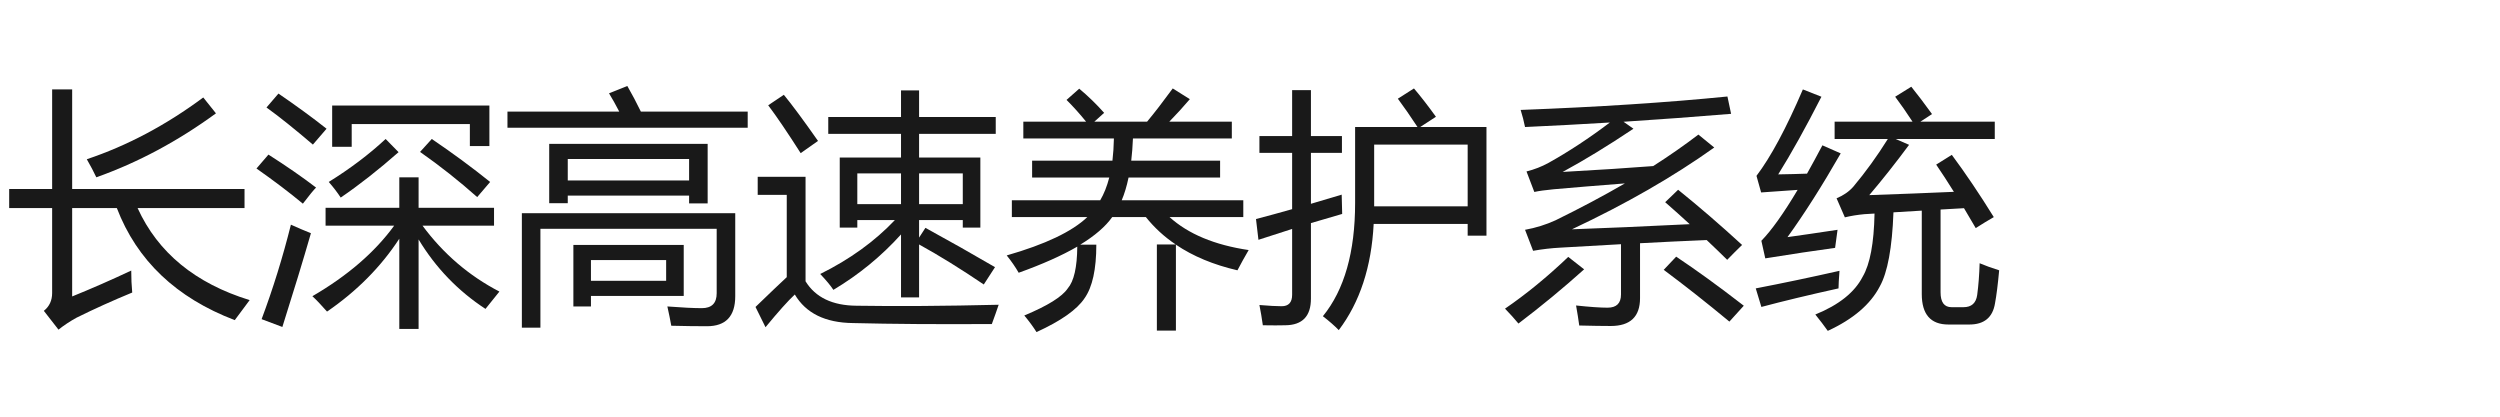 <svg width="600" height="100" xmlns="http://www.w3.org/2000/svg" xmlns:svg="http://www.w3.org/2000/svg">
    <g>
        <title>Layer 1</title>
        <g id="svg_1">
            <path id="svg_2" fill="#191919" d="m2.201,45.366l10.313,0l0,-23.906l4.805,0l0,23.906l41.367,0l0,4.57l-25.665,0c4.882,10.703 13.847,18.066 26.895,22.09c-1.329,1.758 -2.52,3.359 -3.574,4.805c-14.043,-5.352 -23.477,-14.316 -28.301,-26.895l-10.723,0l0,21.211c4.453,-1.797 9.18,-3.867 14.18,-6.211c0,1.836 0.078,3.594 0.234,5.273c-4.648,1.914 -9.102,3.926 -13.359,6.035c-1.563,0.859 -3.008,1.816 -4.336,2.871l-3.516,-4.512c1.328,-1.055 1.992,-2.48 1.992,-4.277l0,-20.389l-10.312,0l0,-4.571zm18.632,-7.148c9.687,-3.242 19.003,-8.184 27.949,-14.824l3.047,3.809c-9.141,6.68 -18.711,11.797 -28.711,15.352c-0.625,-1.329 -1.387,-2.775 -2.285,-4.337z"/>
            <path id="svg_3" fill="#191919" d="m64.427,37.104c4.296,2.734 8.105,5.371 11.426,7.91c-0.586,0.586 -1.641,1.875 -3.164,3.867c-3.242,-2.695 -6.954,-5.508 -11.133,-8.438l2.871,-3.339zm5.391,16.817c1.641,0.742 3.242,1.426 4.805,2.051c-1.836,6.367 -4.121,13.867 -6.855,22.5l-4.98,-1.875c2.733,-7.305 5.077,-14.864 7.03,-22.676zm-2.989,-31.465c4.336,2.969 8.184,5.781 11.543,8.438c-1.25,1.445 -2.344,2.715 -3.281,3.809c-4.336,-3.711 -8.047,-6.68 -11.133,-8.906l2.871,-3.341zm53.028,47.52c-1.133,1.406 -2.246,2.793 -3.34,4.16c-6.602,-4.316 -11.953,-9.873 -16.055,-16.67l0,21.474l-4.629,0l0,-21.65c-4.414,6.758 -10.195,12.588 -17.344,17.49c-1.406,-1.602 -2.578,-2.832 -3.516,-3.691c8.457,-4.922 15,-10.566 19.629,-16.934l-16.464,0l0,-4.277l17.695,0l0,-7.324l4.629,0l0,7.324l18.105,0l0,4.277l-17.168,0c5,6.758 11.153,12.032 18.458,15.821zm-27.305,-36.622l3.105,3.164c-4.844,4.258 -9.473,7.891 -13.887,10.898c-0.82,-1.25 -1.777,-2.5 -2.871,-3.75c5.157,-3.202 9.708,-6.64 13.653,-10.312zm-12.832,-8.027l37.734,0l0,9.727l-4.688,0l0,-5.274l-28.358,0l0,5.449l-4.688,0l0,-9.902zm21.094,11.133l2.813,-3.105c4.961,3.359 9.628,6.797 14.004,10.313l-3.105,3.633c-4.298,-3.829 -8.868,-7.443 -13.712,-10.841z"/>
            <path id="svg_4" fill="#191919" d="m121.79,26.792l26.836,0c-0.86,-1.66 -1.68,-3.125 -2.461,-4.395l4.395,-1.758c1.113,1.934 2.197,3.984 3.252,6.152l25.635,0l0,3.867l-57.656,0l0,-3.866l-0.001,0zm7.911,51.855l-4.453,0l0,-27.48l51.211,0l0,19.922c0,4.805 -2.266,7.207 -6.797,7.207c-2.539,0 -5.391,-0.039 -8.555,-0.117c-0.234,-1.328 -0.547,-2.871 -0.938,-4.629c3.593,0.273 6.347,0.41 8.262,0.41c2.383,0 3.574,-1.191 3.574,-3.574l0,-15.469l-42.305,0l0,23.73l0.001,0zm2.109,-44.121l38.027,0l0,14.297l-4.453,0l0,-1.875l-29.121,0l0,1.816l-4.453,0l0,-14.238zm33.574,3.633l-29.121,0l0,5.156l29.121,0l0,-5.156zm-27.773,20.625l26.484,0l0,12.246l-22.266,0l0,2.52l-4.219,0l0,-14.766l0.001,0zm22.265,8.613l0,-4.98l-18.047,0l0,4.98l18.047,0z"/>
            <path id="svg_5" fill="#191919" d="m205.579,73.374c9.727,0.156 21.094,0.078 34.102,-0.234c-0.43,1.289 -0.977,2.832 -1.641,4.629c-12.93,0.078 -24.043,0 -33.34,-0.234c-6.641,-0.078 -11.29,-2.363 -13.945,-6.855c-1.602,1.484 -3.945,4.102 -7.031,7.852l-2.402,-4.863c3.438,-3.32 5.937,-5.703 7.5,-7.148l0,-19.749l-6.973,0l0,-4.336l11.484,0l0,25.078c2.383,3.868 6.465,5.821 12.246,5.86zm-17.46,-50.625c1.992,2.422 4.727,6.113 8.203,11.074l-4.16,2.93c-3.164,-4.961 -5.762,-8.789 -7.793,-11.484l3.75,-2.52zm13.418,15.059l14.707,0l0,-5.684l-17.461,0l0,-4.043l17.461,0l0,-6.387l4.336,0l0,6.387l18.398,0l0,4.043l-18.398,0l0,5.684l14.707,0l0,16.816l-4.219,0l0,-1.816l-10.488,0l0,4.219l1.523,-2.344c5.781,3.164 11.348,6.309 16.699,9.434l-2.695,4.16c-5.469,-3.711 -10.645,-6.914 -15.527,-9.609l0,12.715l-4.336,0l0,-15.118c-4.727,5.234 -10.137,9.668 -16.23,13.301c-0.664,-1.016 -1.719,-2.285 -3.164,-3.809c7.109,-3.516 13.085,-7.832 17.93,-12.949l-9.023,0l0,1.816l-4.219,0l0,-16.816l-0.001,0zm4.218,11.191l10.488,0l0,-7.383l-10.488,0l0,7.383zm25.313,-7.383l-10.488,0l0,7.383l10.488,0l0,-7.383z"/>
            <path id="svg_6" fill="#191919" d="m277.65,58.667l4.512,0c-2.735,-1.836 -5.117,-4.023 -7.148,-6.563l-8.086,0c-1.602,2.266 -4.16,4.473 -7.676,6.621l3.867,0c0,5.898 -0.938,10.176 -2.813,12.832c-1.798,2.734 -5.645,5.449 -11.543,8.145c-0.781,-1.25 -1.758,-2.578 -2.93,-3.984c5.625,-2.344 9.101,-4.512 10.43,-6.504c1.483,-1.719 2.245,-5.059 2.285,-10.02c-3.711,2.148 -8.398,4.238 -14.063,6.27c-0.781,-1.367 -1.739,-2.754 -2.871,-4.16c9.258,-2.656 15.703,-5.723 19.336,-9.199l-18.104,0l0,-4.043l21.211,0c0.897,-1.523 1.621,-3.34 2.168,-5.449l-18.516,0l0,-4.043l19.277,0c0.194,-1.641 0.312,-3.418 0.352,-5.332l-21.738,0l0,-4.043l15.059,0c-1.484,-1.836 -3.047,-3.574 -4.688,-5.215l3.047,-2.695c2.109,1.758 4.102,3.691 5.977,5.801l-2.344,2.109l12.656,0c1.758,-2.109 3.809,-4.766 6.152,-7.969l4.102,2.578c-1.563,1.836 -3.204,3.633 -4.922,5.391l15,0l0,4.043l-23.73,0c-0.078,1.914 -0.216,3.691 -0.41,5.332l21.328,0l0,4.043l-21.973,0c-0.43,2.07 -0.978,3.887 -1.641,5.449l29.18,0l0,4.043l-17.695,0c4.492,4.063 10.82,6.699 18.984,7.91c-0.938,1.602 -1.836,3.223 -2.695,4.863c-5.742,-1.328 -10.664,-3.379 -14.766,-6.152l0,20.625l-4.57,0l0,-20.684l-0.001,0z"/>
            <path id="svg_7" fill="#191919" d="m301.439,52.573c2.754,-0.723 5.645,-1.514 8.672,-2.373l0,-13.506l-7.852,0l0,-4.043l7.852,0l0,-11.015l4.512,0l0,11.016l7.441,0l0,4.043l-7.441,0l0,12.217c2.383,-0.703 4.844,-1.436 7.383,-2.197c0.039,1.953 0.078,3.496 0.117,4.629c-2.461,0.703 -4.961,1.436 -7.5,2.197l0,18.135c0,4.219 -2.051,6.348 -6.152,6.387c-1.328,0.039 -3.125,0.039 -5.391,0c-0.234,-1.68 -0.509,-3.301 -0.82,-4.863c2.304,0.195 4.082,0.293 5.332,0.293c1.68,0 2.52,-0.918 2.52,-2.754l0,-15.793c-2.656,0.84 -5.352,1.709 -8.086,2.607l-0.587,-4.98zm34.043,-28.886l3.867,-2.461c1.602,1.875 3.359,4.141 5.273,6.797l-3.779,2.461l15.908,0l0,26.074l-4.512,0l0,-2.813l-22.559,0c-0.527,10.313 -3.32,18.809 -8.379,25.488c-0.977,-1.016 -2.246,-2.129 -3.809,-3.34c5.156,-6.328 7.734,-15.391 7.734,-27.188l0,-18.222l14.971,0c-1.678,-2.558 -3.25,-4.824 -4.715,-6.796zm-5.683,11.015l0,14.824l22.441,0l0,-14.824l-22.441,0z"/>
            <path id="svg_8" fill="#191919" d="m376.381,61.655l3.809,2.988c-5,4.492 -10.254,8.828 -15.762,13.008c-0.938,-1.133 -2.012,-2.324 -3.223,-3.574c5.078,-3.476 10.137,-7.617 15.176,-12.422zm26.367,-16.113c5,4.023 10.117,8.438 15.352,13.242c-1.289,1.25 -2.48,2.441 -3.574,3.574c-1.621,-1.602 -3.262,-3.184 -4.922,-4.746c-5.215,0.215 -10.547,0.469 -15.996,0.762l0,13.184c0,4.453 -2.344,6.68 -7.031,6.68c-1.914,0 -4.434,-0.039 -7.559,-0.117c-0.195,-1.445 -0.449,-3.047 -0.762,-4.805c3.281,0.352 5.801,0.527 7.559,0.527c2.148,0 3.223,-1.055 3.223,-3.164l0,-12.07c-4.746,0.254 -9.57,0.527 -14.473,0.82c-2.227,0.117 -4.434,0.371 -6.621,0.762l-1.934,-5.039c2.578,-0.469 5.02,-1.23 7.324,-2.285c5.977,-2.93 11.523,-5.879 16.641,-8.848c-6.797,0.527 -12.5,0.996 -17.109,1.406c-2.031,0.195 -3.574,0.41 -4.629,0.645l-1.875,-4.922c1.875,-0.469 3.633,-1.152 5.273,-2.051c4.902,-2.734 9.814,-5.967 14.736,-9.697c-6.699,0.41 -13.486,0.771 -20.361,1.084c-0.273,-1.367 -0.625,-2.734 -1.055,-4.102c18.633,-0.703 35.176,-1.777 49.629,-3.223l0.879,4.16c-8.477,0.703 -17.08,1.338 -25.811,1.904l2.373,1.67c-6.133,4.102 -11.797,7.559 -16.992,10.371c8.75,-0.488 15.996,-0.957 21.738,-1.406c3.906,-2.5 7.52,-5.02 10.84,-7.559l3.809,3.105c-9.805,6.992 -21.191,13.535 -34.16,19.629c7.773,-0.273 17.197,-0.684 28.271,-1.23c-1.953,-1.797 -3.916,-3.555 -5.889,-5.273l3.106,-2.988zm-3.457,19.219l2.988,-3.164c4.922,3.281 10.332,7.207 16.23,11.777l-3.457,3.809c-5.468,-4.532 -10.722,-8.672 -15.761,-12.422z"/>
            <path id="svg_9" fill="#191919" d="m421.381,69.214c6.484,-1.25 13.184,-2.656 20.098,-4.219c-0.156,2.031 -0.234,3.438 -0.234,4.219c-7.07,1.563 -13.242,3.047 -18.516,4.453l-1.348,-4.453zm7.617,-12.305c3.125,-0.43 7.129,-1.016 12.012,-1.758c-0.234,1.563 -0.43,3.008 -0.586,4.336c-4.883,0.664 -10.469,1.504 -16.758,2.52l-0.938,-4.219c2.441,-2.5 5.342,-6.572 8.701,-12.217c-4.063,0.273 -6.982,0.479 -8.76,0.615l-1.113,-3.984c3.438,-4.531 7.148,-11.445 11.133,-20.742l4.453,1.758c-3.789,7.422 -7.246,13.633 -10.371,18.633c2.559,-0.039 4.863,-0.098 6.914,-0.176c1.172,-2.09 2.402,-4.355 3.691,-6.797l4.395,1.934c-4.453,7.773 -8.711,14.472 -12.773,20.097zm39.434,-19.746c3.281,4.414 6.641,9.395 10.078,14.941c-1.367,0.781 -2.813,1.66 -4.336,2.637c-0.977,-1.66 -1.914,-3.252 -2.813,-4.775c-1.816,0.117 -3.691,0.225 -5.625,0.322l0,19.863c0,2.383 0.879,3.574 2.637,3.574l2.871,0c1.914,0 3.008,-0.977 3.281,-2.93c0.313,-2.344 0.508,-4.883 0.586,-7.617c1.289,0.547 2.852,1.113 4.688,1.699c-0.313,3.398 -0.645,6.035 -0.996,7.91c-0.547,3.398 -2.598,5.098 -6.152,5.098l-5.039,0c-4.258,0 -6.387,-2.441 -6.387,-7.324l0,-20.01c-2.188,0.117 -4.453,0.254 -6.797,0.41c-0.313,8.496 -1.406,14.424 -3.281,17.783c-2.227,4.297 -6.387,7.852 -12.48,10.664c-0.859,-1.211 -1.855,-2.52 -2.988,-3.926c5.664,-2.305 9.453,-5.332 11.367,-9.082c1.758,-2.988 2.705,-8.037 2.842,-15.146c-0.801,0.059 -1.611,0.107 -2.432,0.146c-1.68,0.156 -3.242,0.41 -4.688,0.762l-1.992,-4.57c1.68,-0.703 3.027,-1.641 4.043,-2.813c2.93,-3.496 5.684,-7.305 8.262,-11.426l-12.773,0l0,-4.16l18.691,0c-1.465,-2.246 -2.852,-4.238 -4.16,-5.977l3.867,-2.402c1.484,1.836 3.145,4.023 4.98,6.563l-2.783,1.816l17.842,0l0,4.16l-23.789,0l3.223,1.406c-3.242,4.375 -6.426,8.398 -9.551,12.07c7.363,-0.254 14.131,-0.518 20.303,-0.791c-1.484,-2.383 -2.9,-4.561 -4.248,-6.533l3.749,-2.342z"/>
        </g>
    </g>

</svg>
